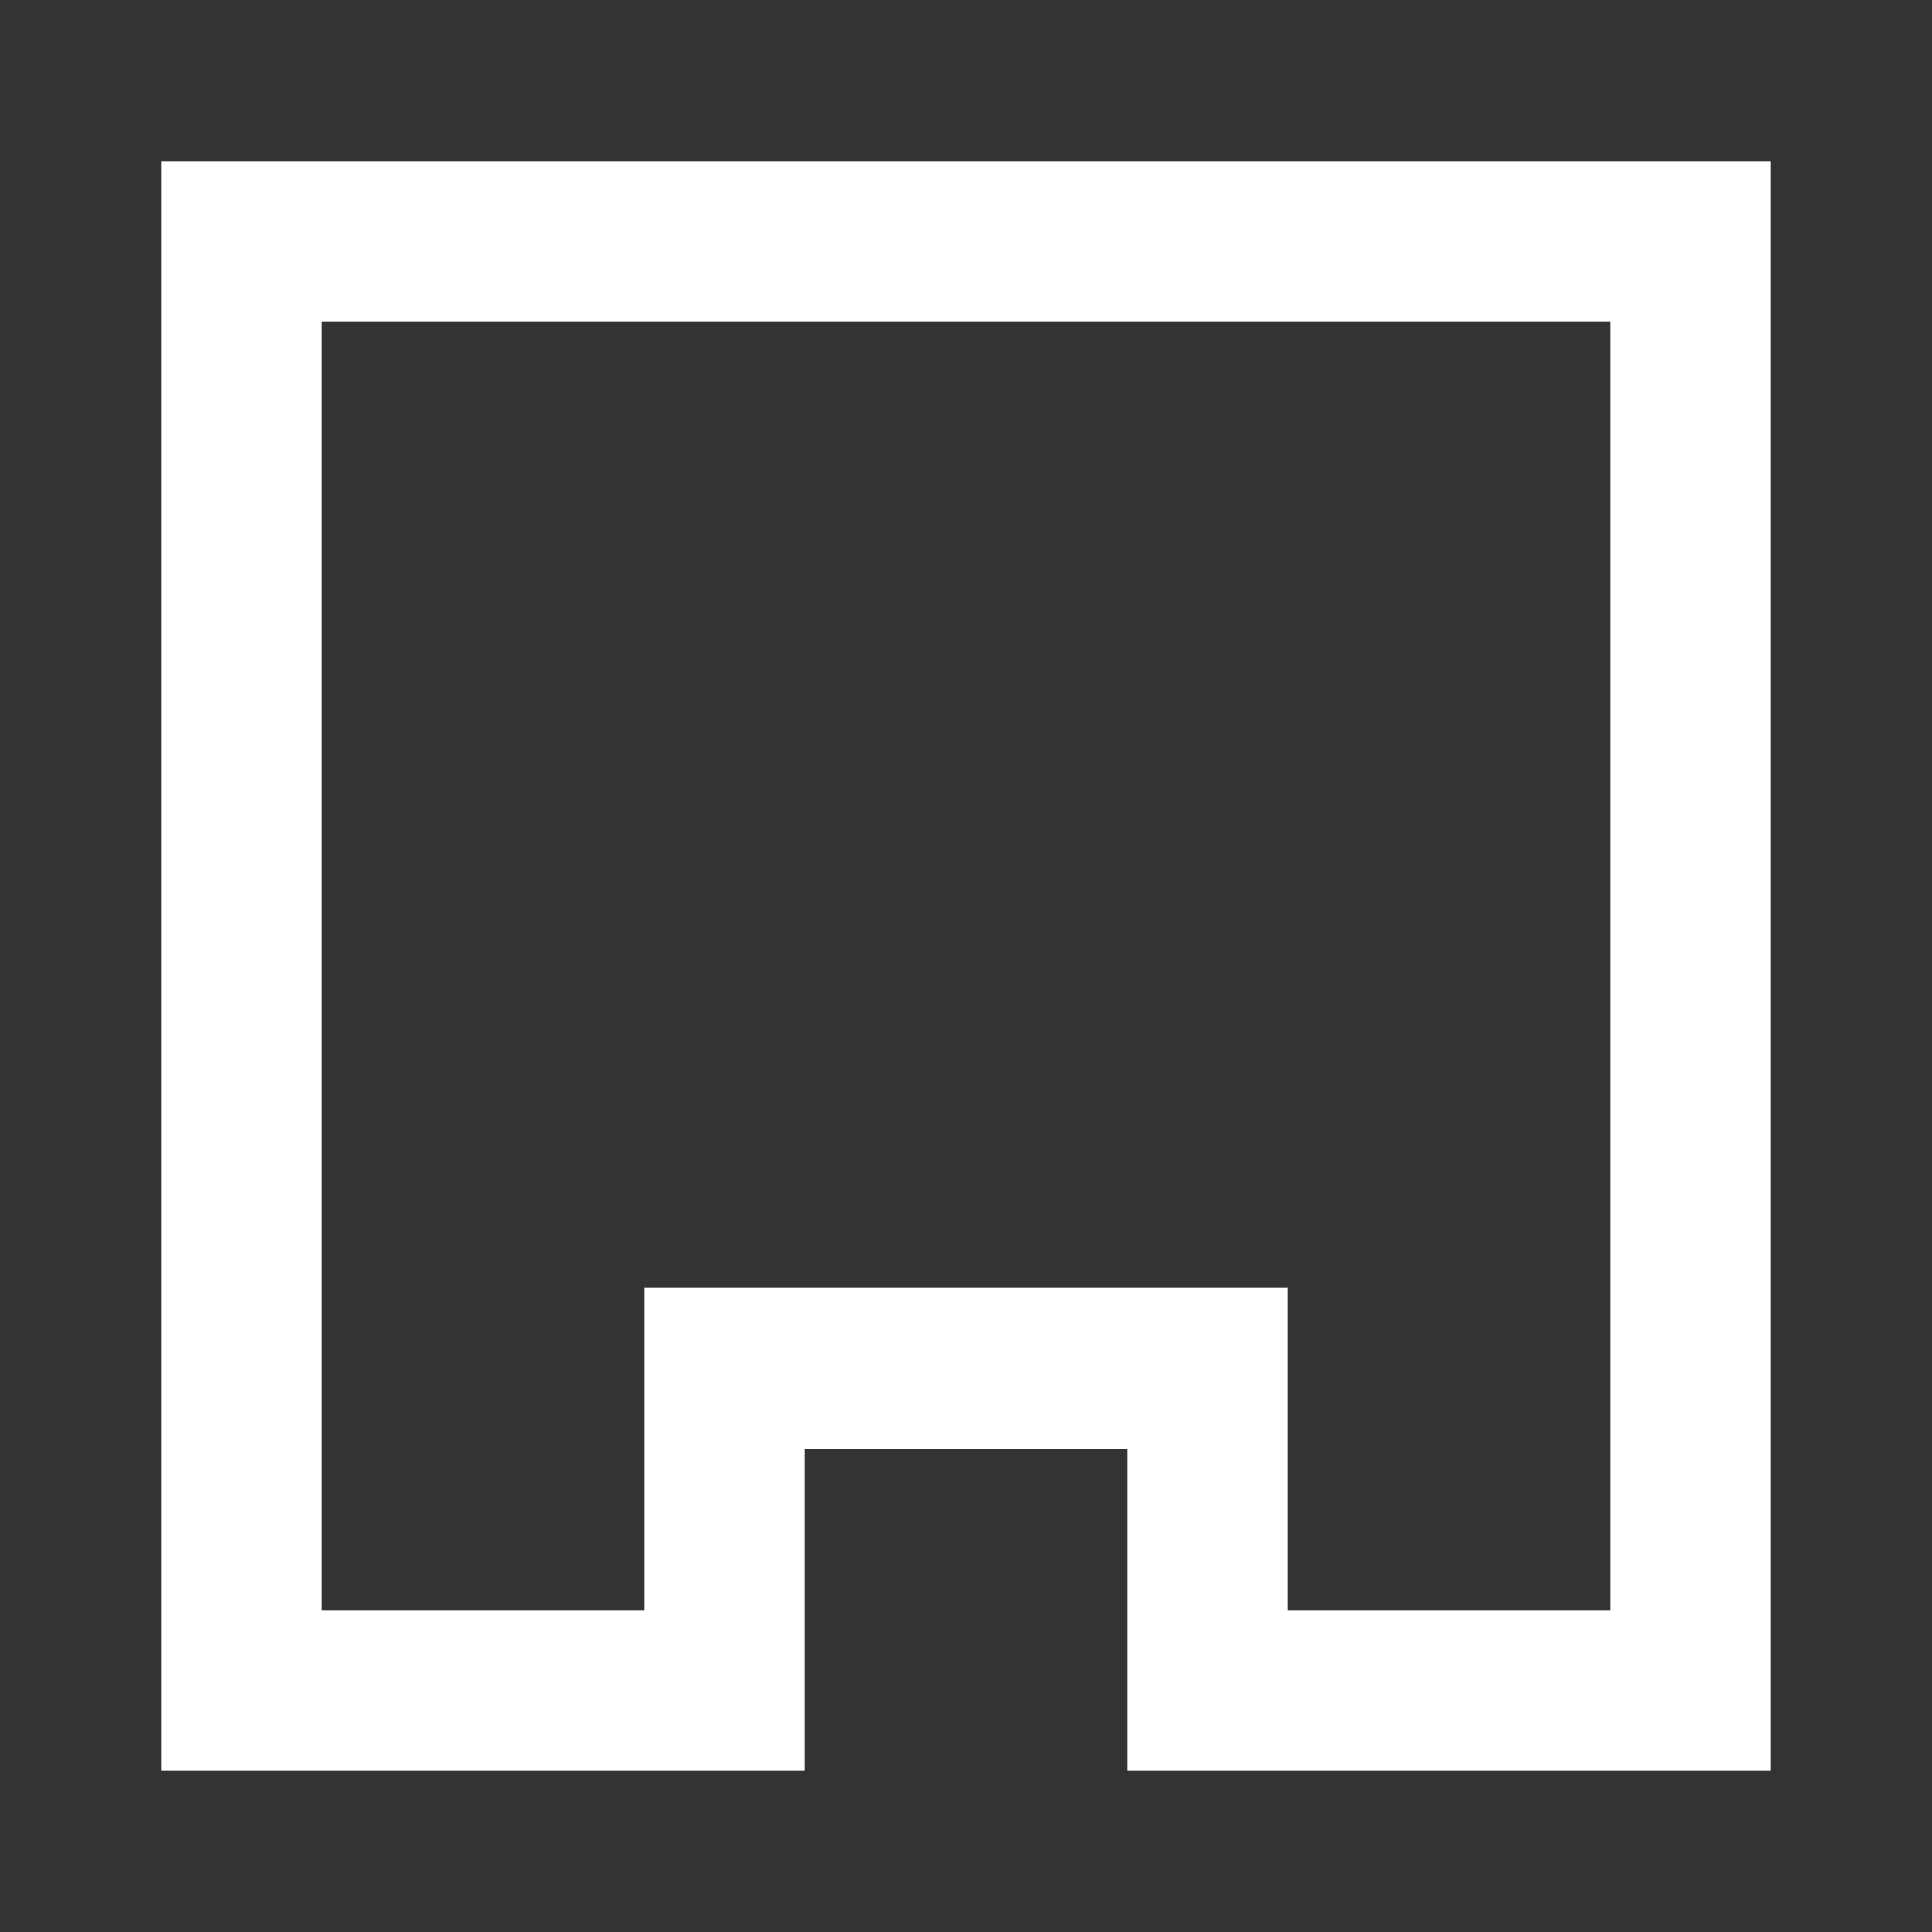 <svg width="24" height="24" viewBox="0 0 24 24" fill="none" xmlns="http://www.w3.org/2000/svg">
<rect x="0" y="0" width="24" height="24" fill="#333333" stroke="none"/>
<path d="M2 2V22H10V18H14V22H22V2H2ZM16 20V16H8V20H4V4H20V20H16Z" fill="white"/>
</svg>
